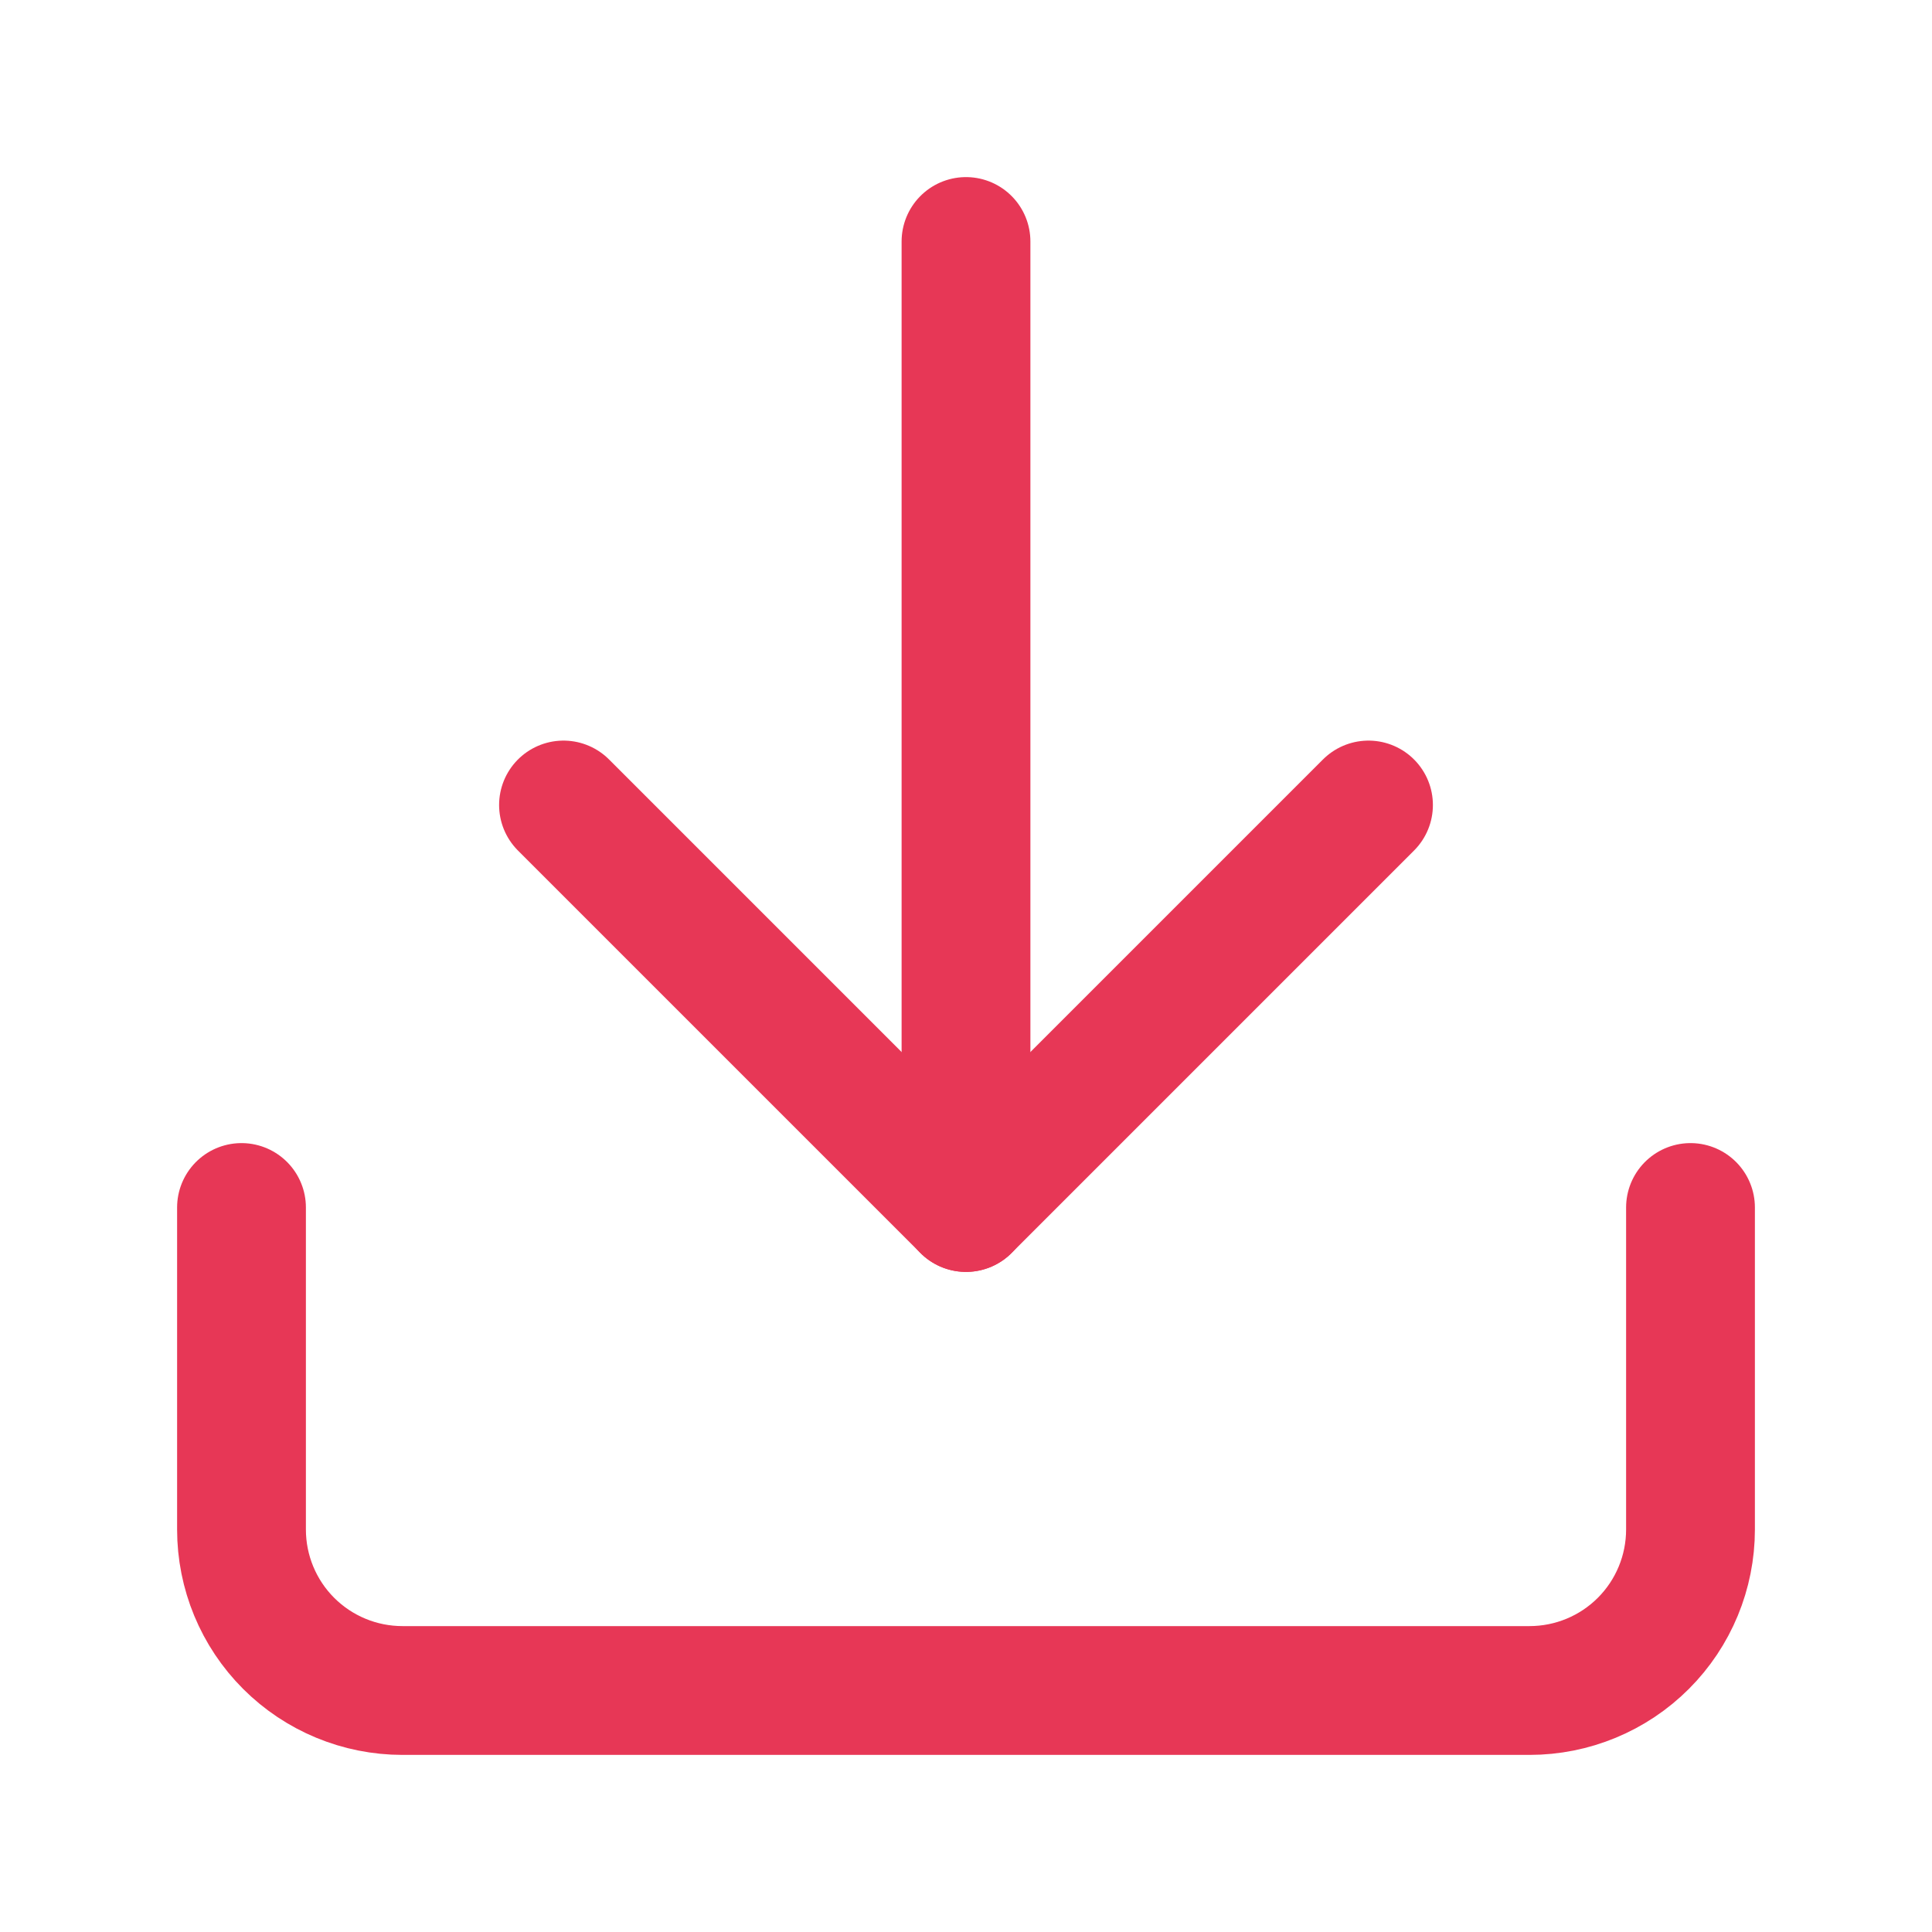 <svg width="30" height="30" viewBox="0 0 30 30" fill="none" xmlns="http://www.w3.org/2000/svg">
<path d="M26.25 18.75V23.75C26.25 24.413 25.987 25.049 25.518 25.518C25.049 25.987 24.413 26.25 23.75 26.25H6.25C5.587 26.25 4.951 25.987 4.482 25.518C4.013 25.049 3.75 24.413 3.75 23.75V18.75" stroke="#E73756" stroke-width="2" stroke-linecap="round" stroke-linejoin="round"/>
<path d="M8.75 12.5L15 18.75L21.25 12.5" stroke="#E73756" stroke-width="2" stroke-linecap="round" stroke-linejoin="round"/>
<path d="M15 18.75V3.75" stroke="#E73756" stroke-width="2" stroke-linecap="round" stroke-linejoin="round"/>
</svg>
